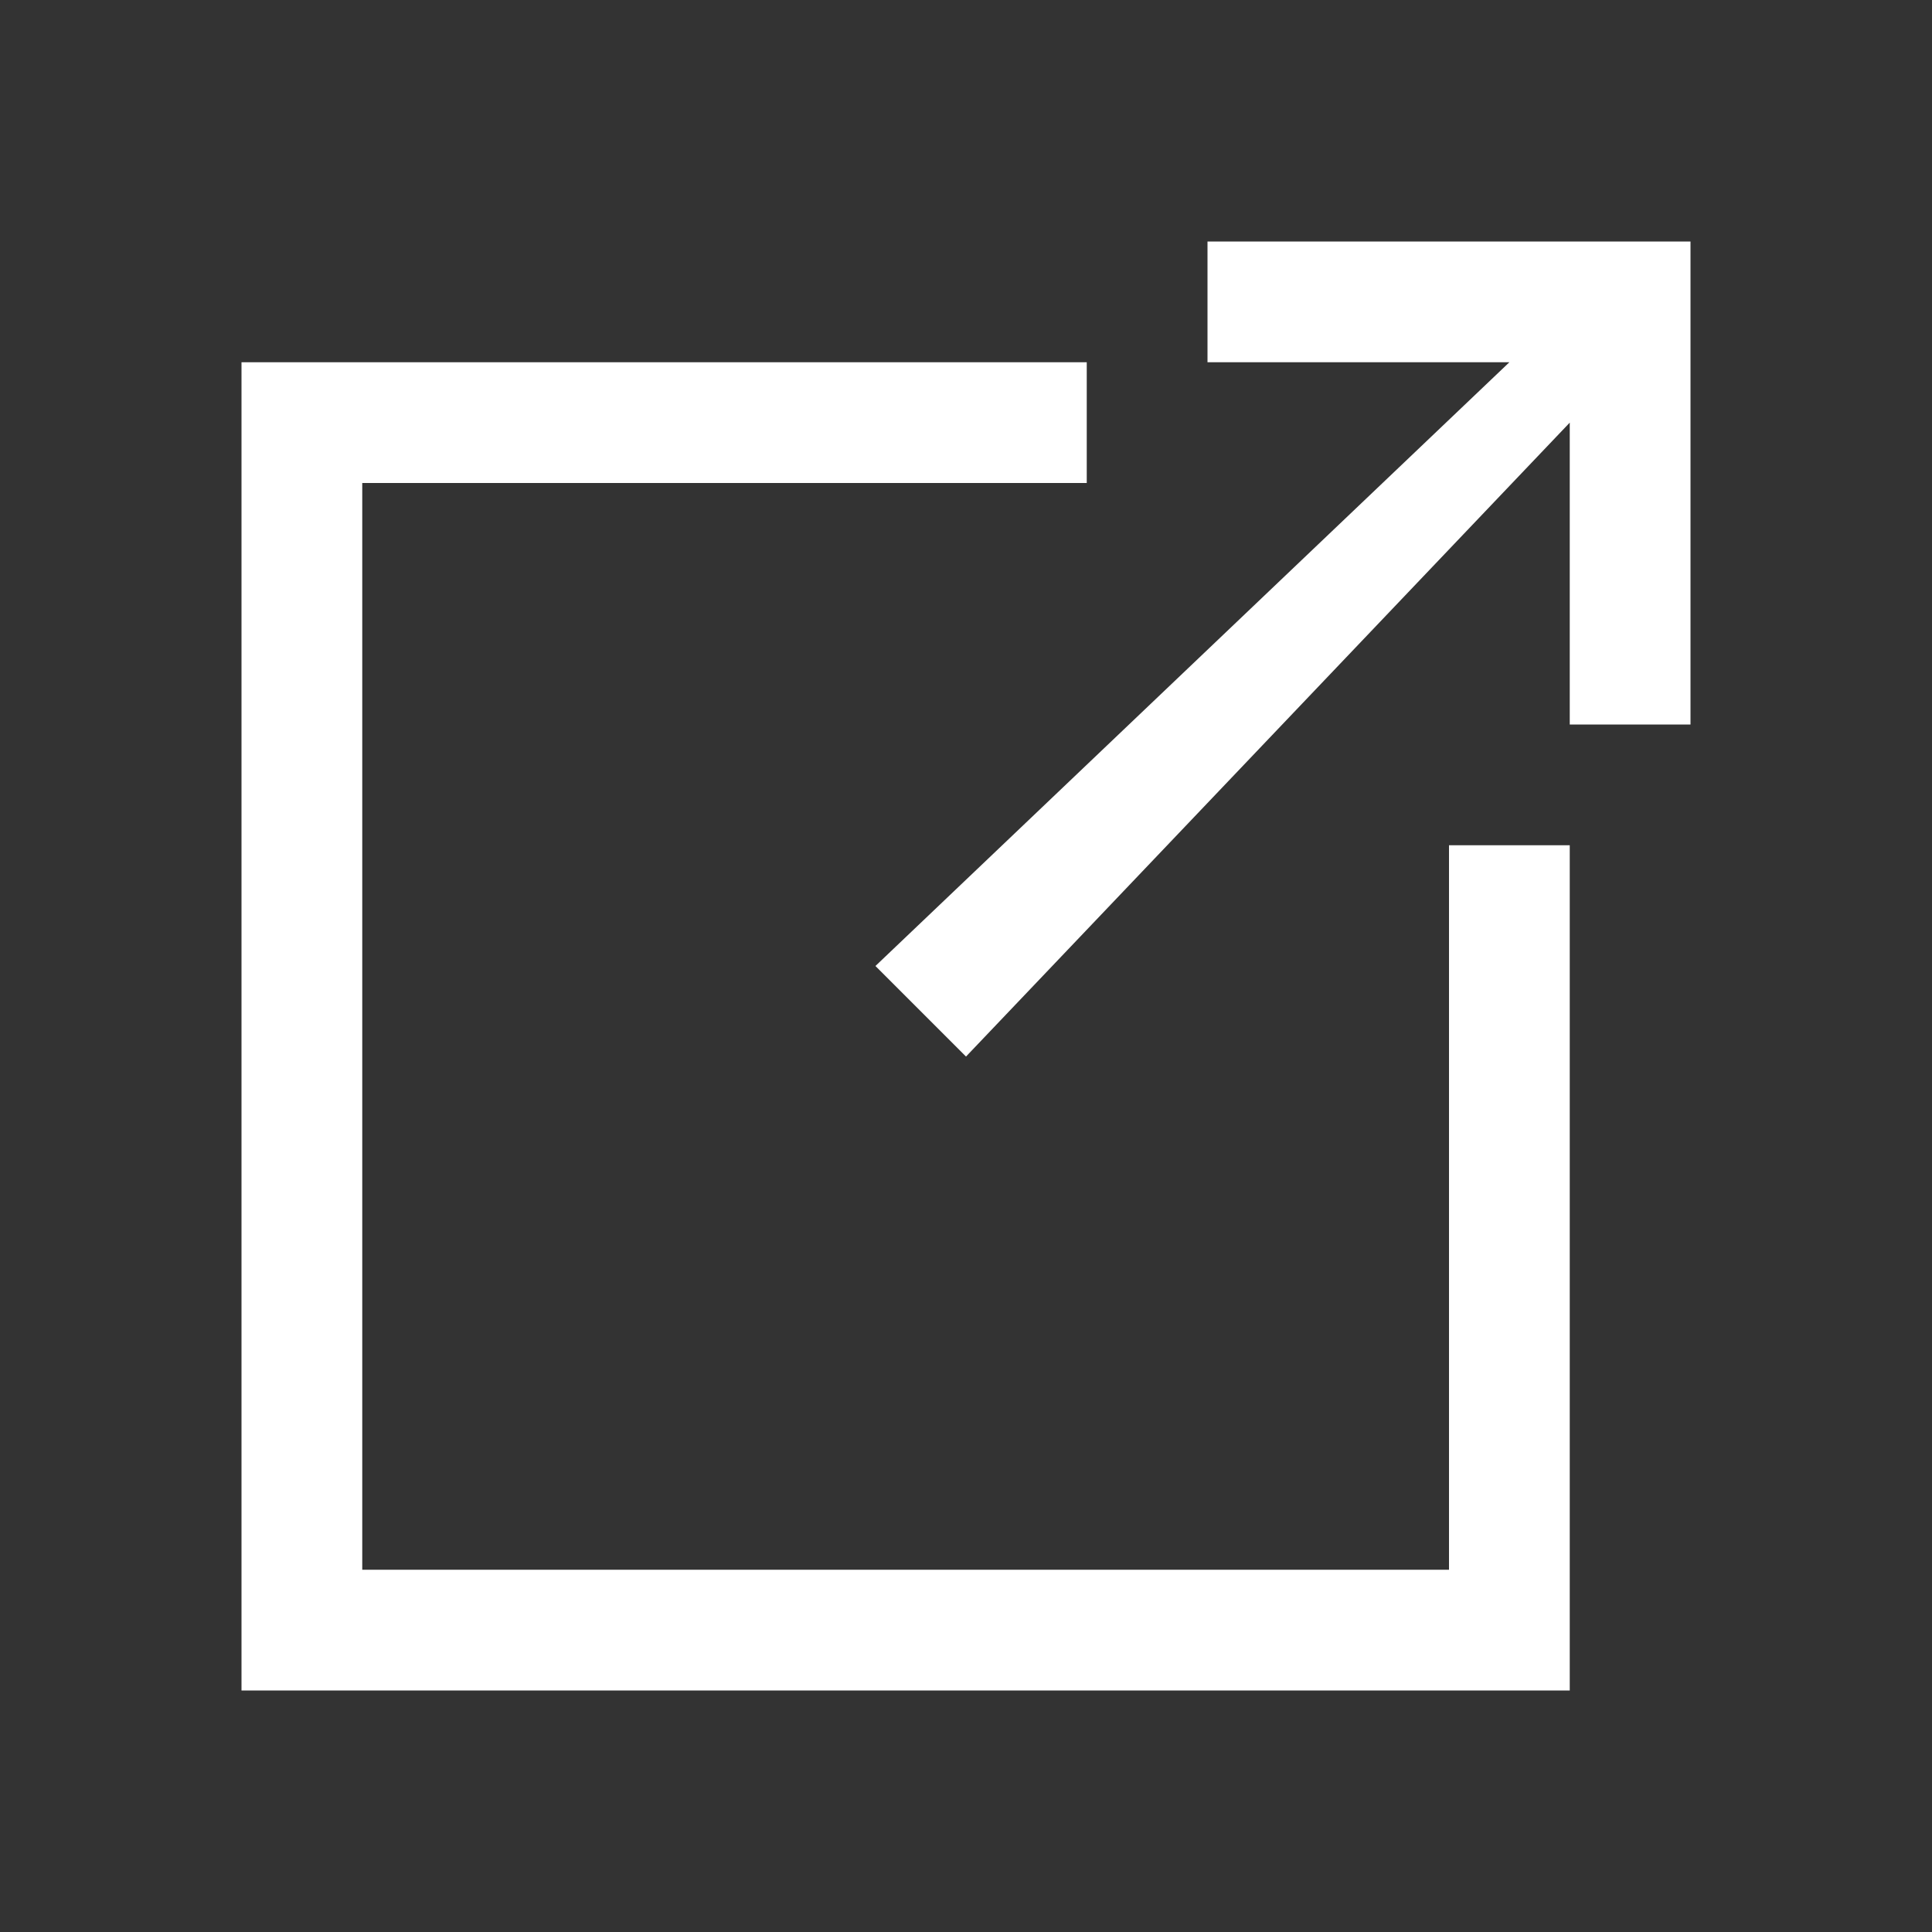 <svg fill="#fff" xmlns="http://www.w3.org/2000/svg" width="16" height="16" viewBox="0 0 16 16">
  <rect x="0" y="0" width="16" height="16" fill="#333333" stroke="none"/>
  <path d="M10 2h4v4h-1V3.5L8 8.75 7.25 8l5.25-5H10V2z"/>
  <path d="M12 13H3V4h6V3H2v11h11V7h-1v6z"/>
</svg>